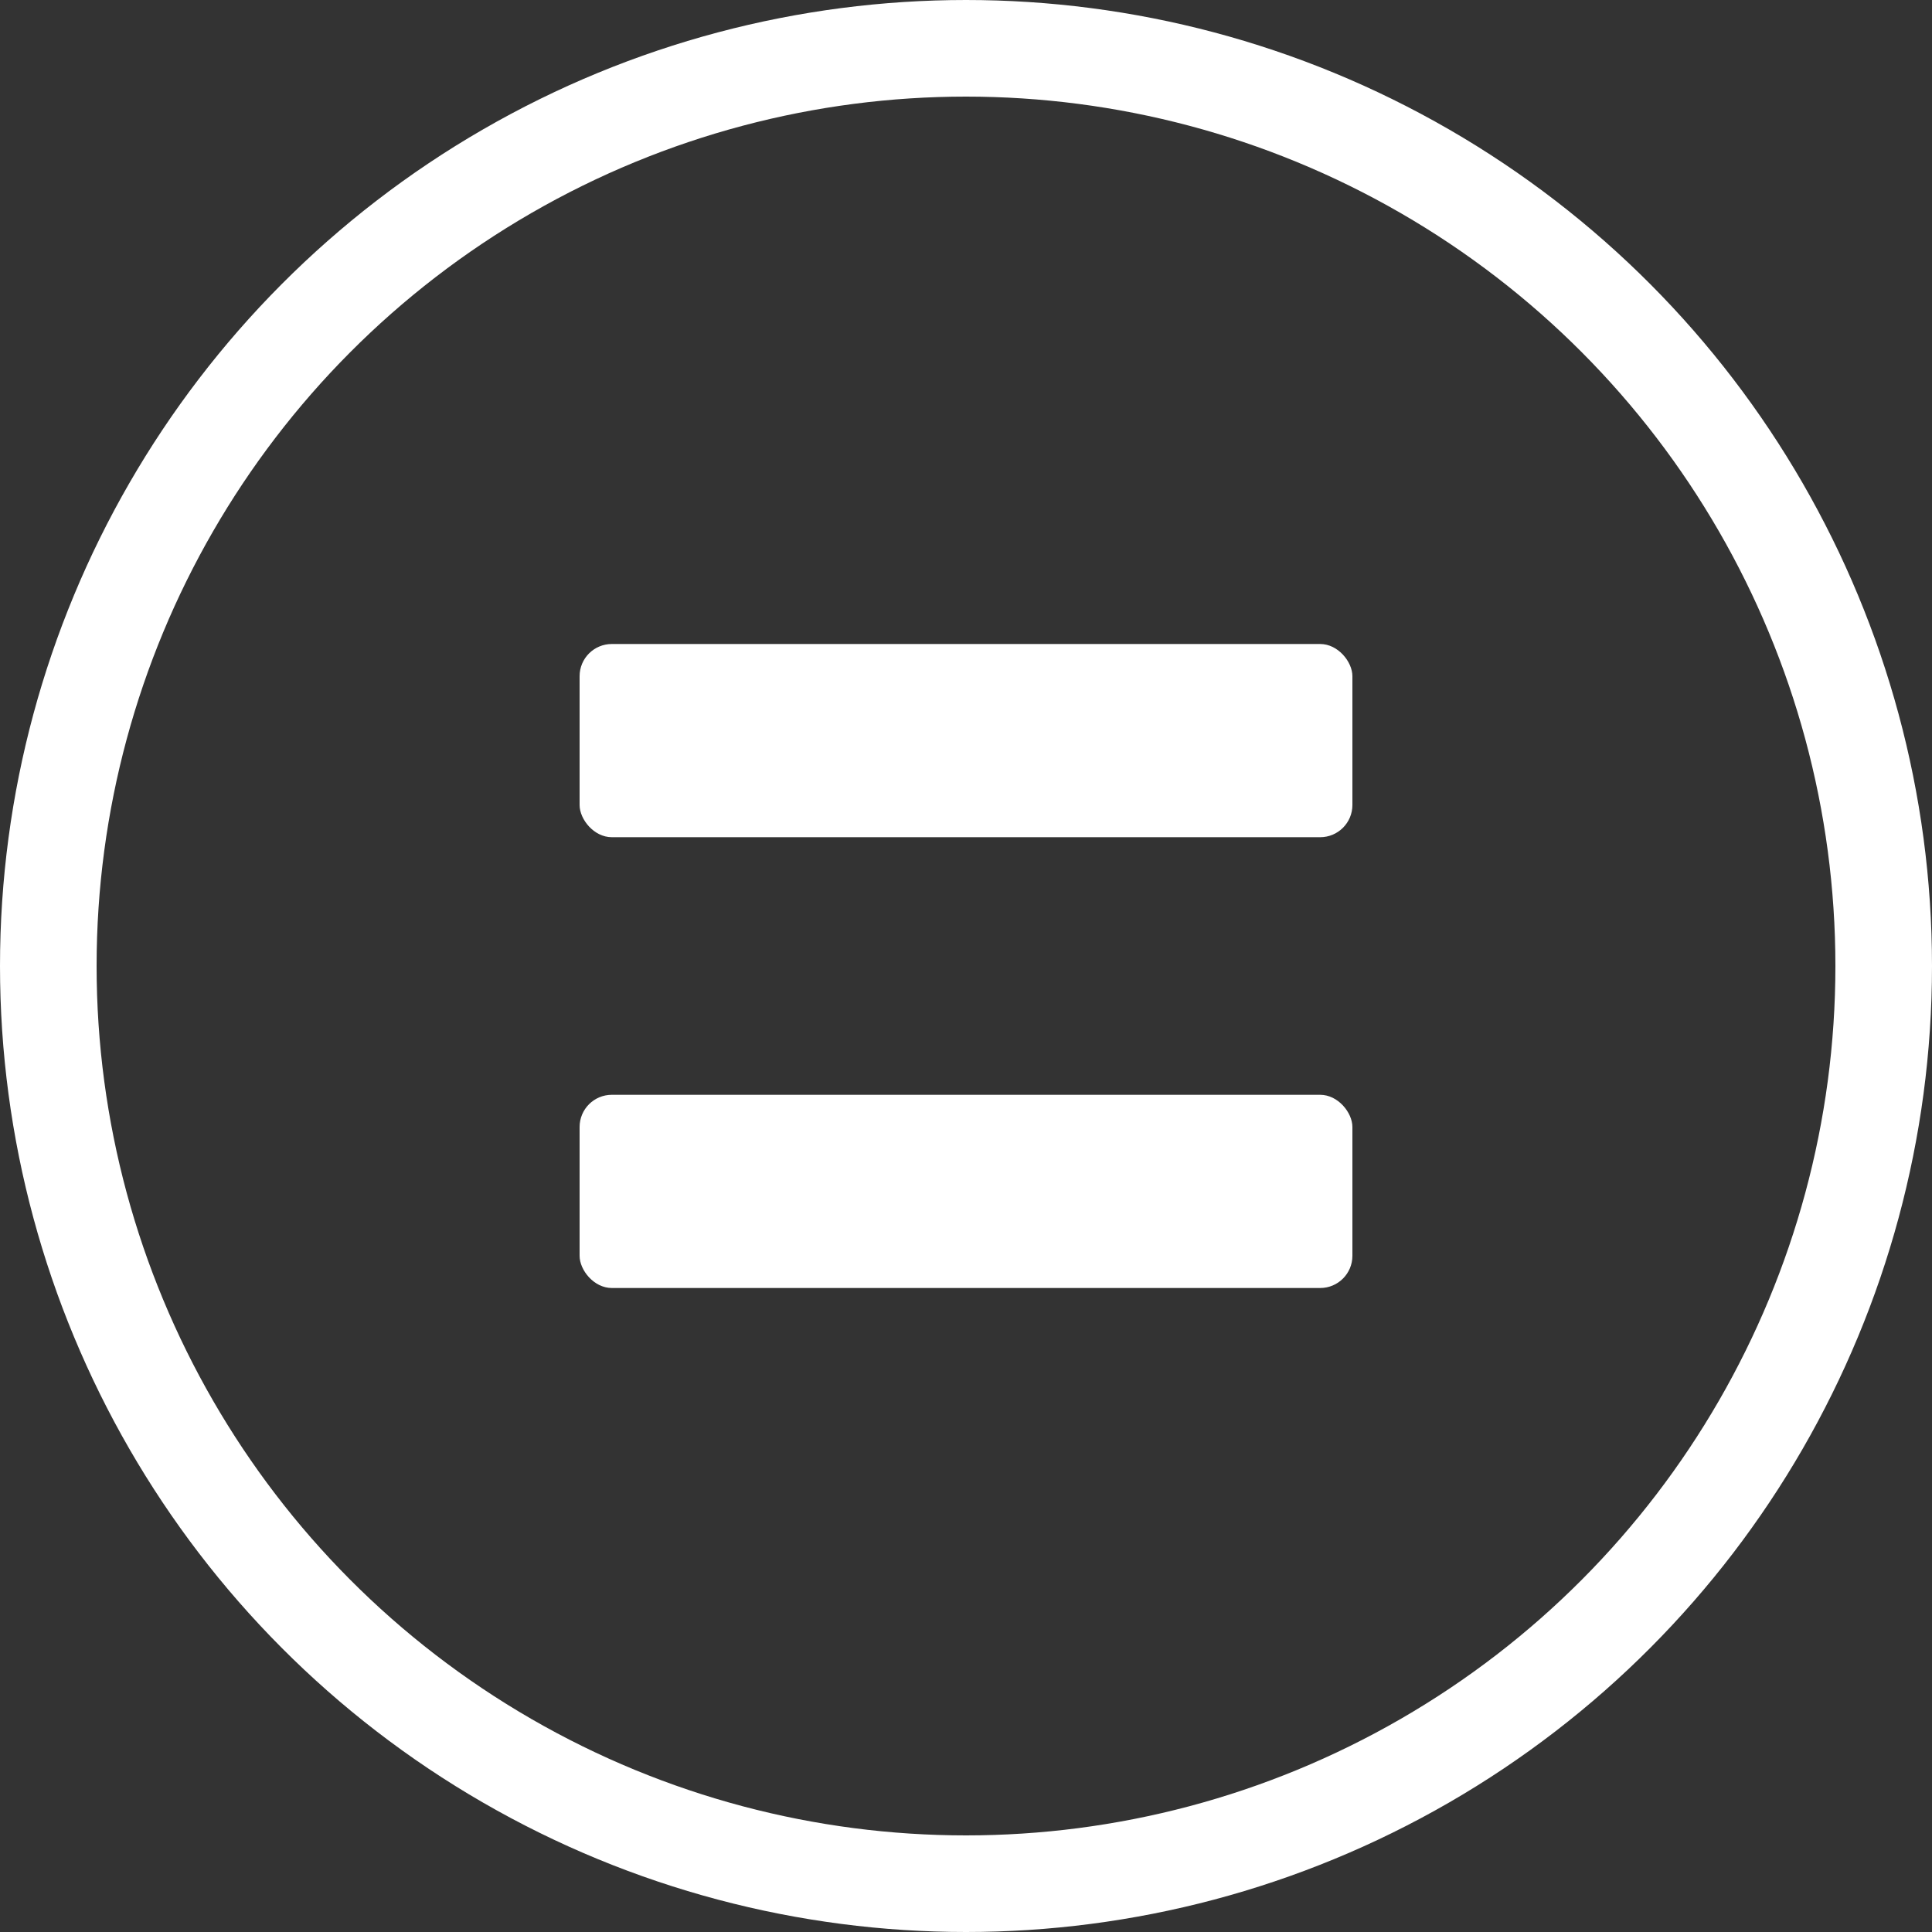 <svg width="30" height="30" viewBox="0 0 30 30" fill="none" xmlns="http://www.w3.org/2000/svg">
<rect x="0" y="0" width="30" height="30" fill="#333333" stroke="none"/>
<circle cx="15" cy="15" r="14.25" stroke="white" stroke-width="1.5"/>
<rect x="9" y="17" width="12" height="3" rx="0.5" fill="white"/>
<rect x="9" y="10" width="12" height="3" rx="0.5" fill="white"/>
</svg>
